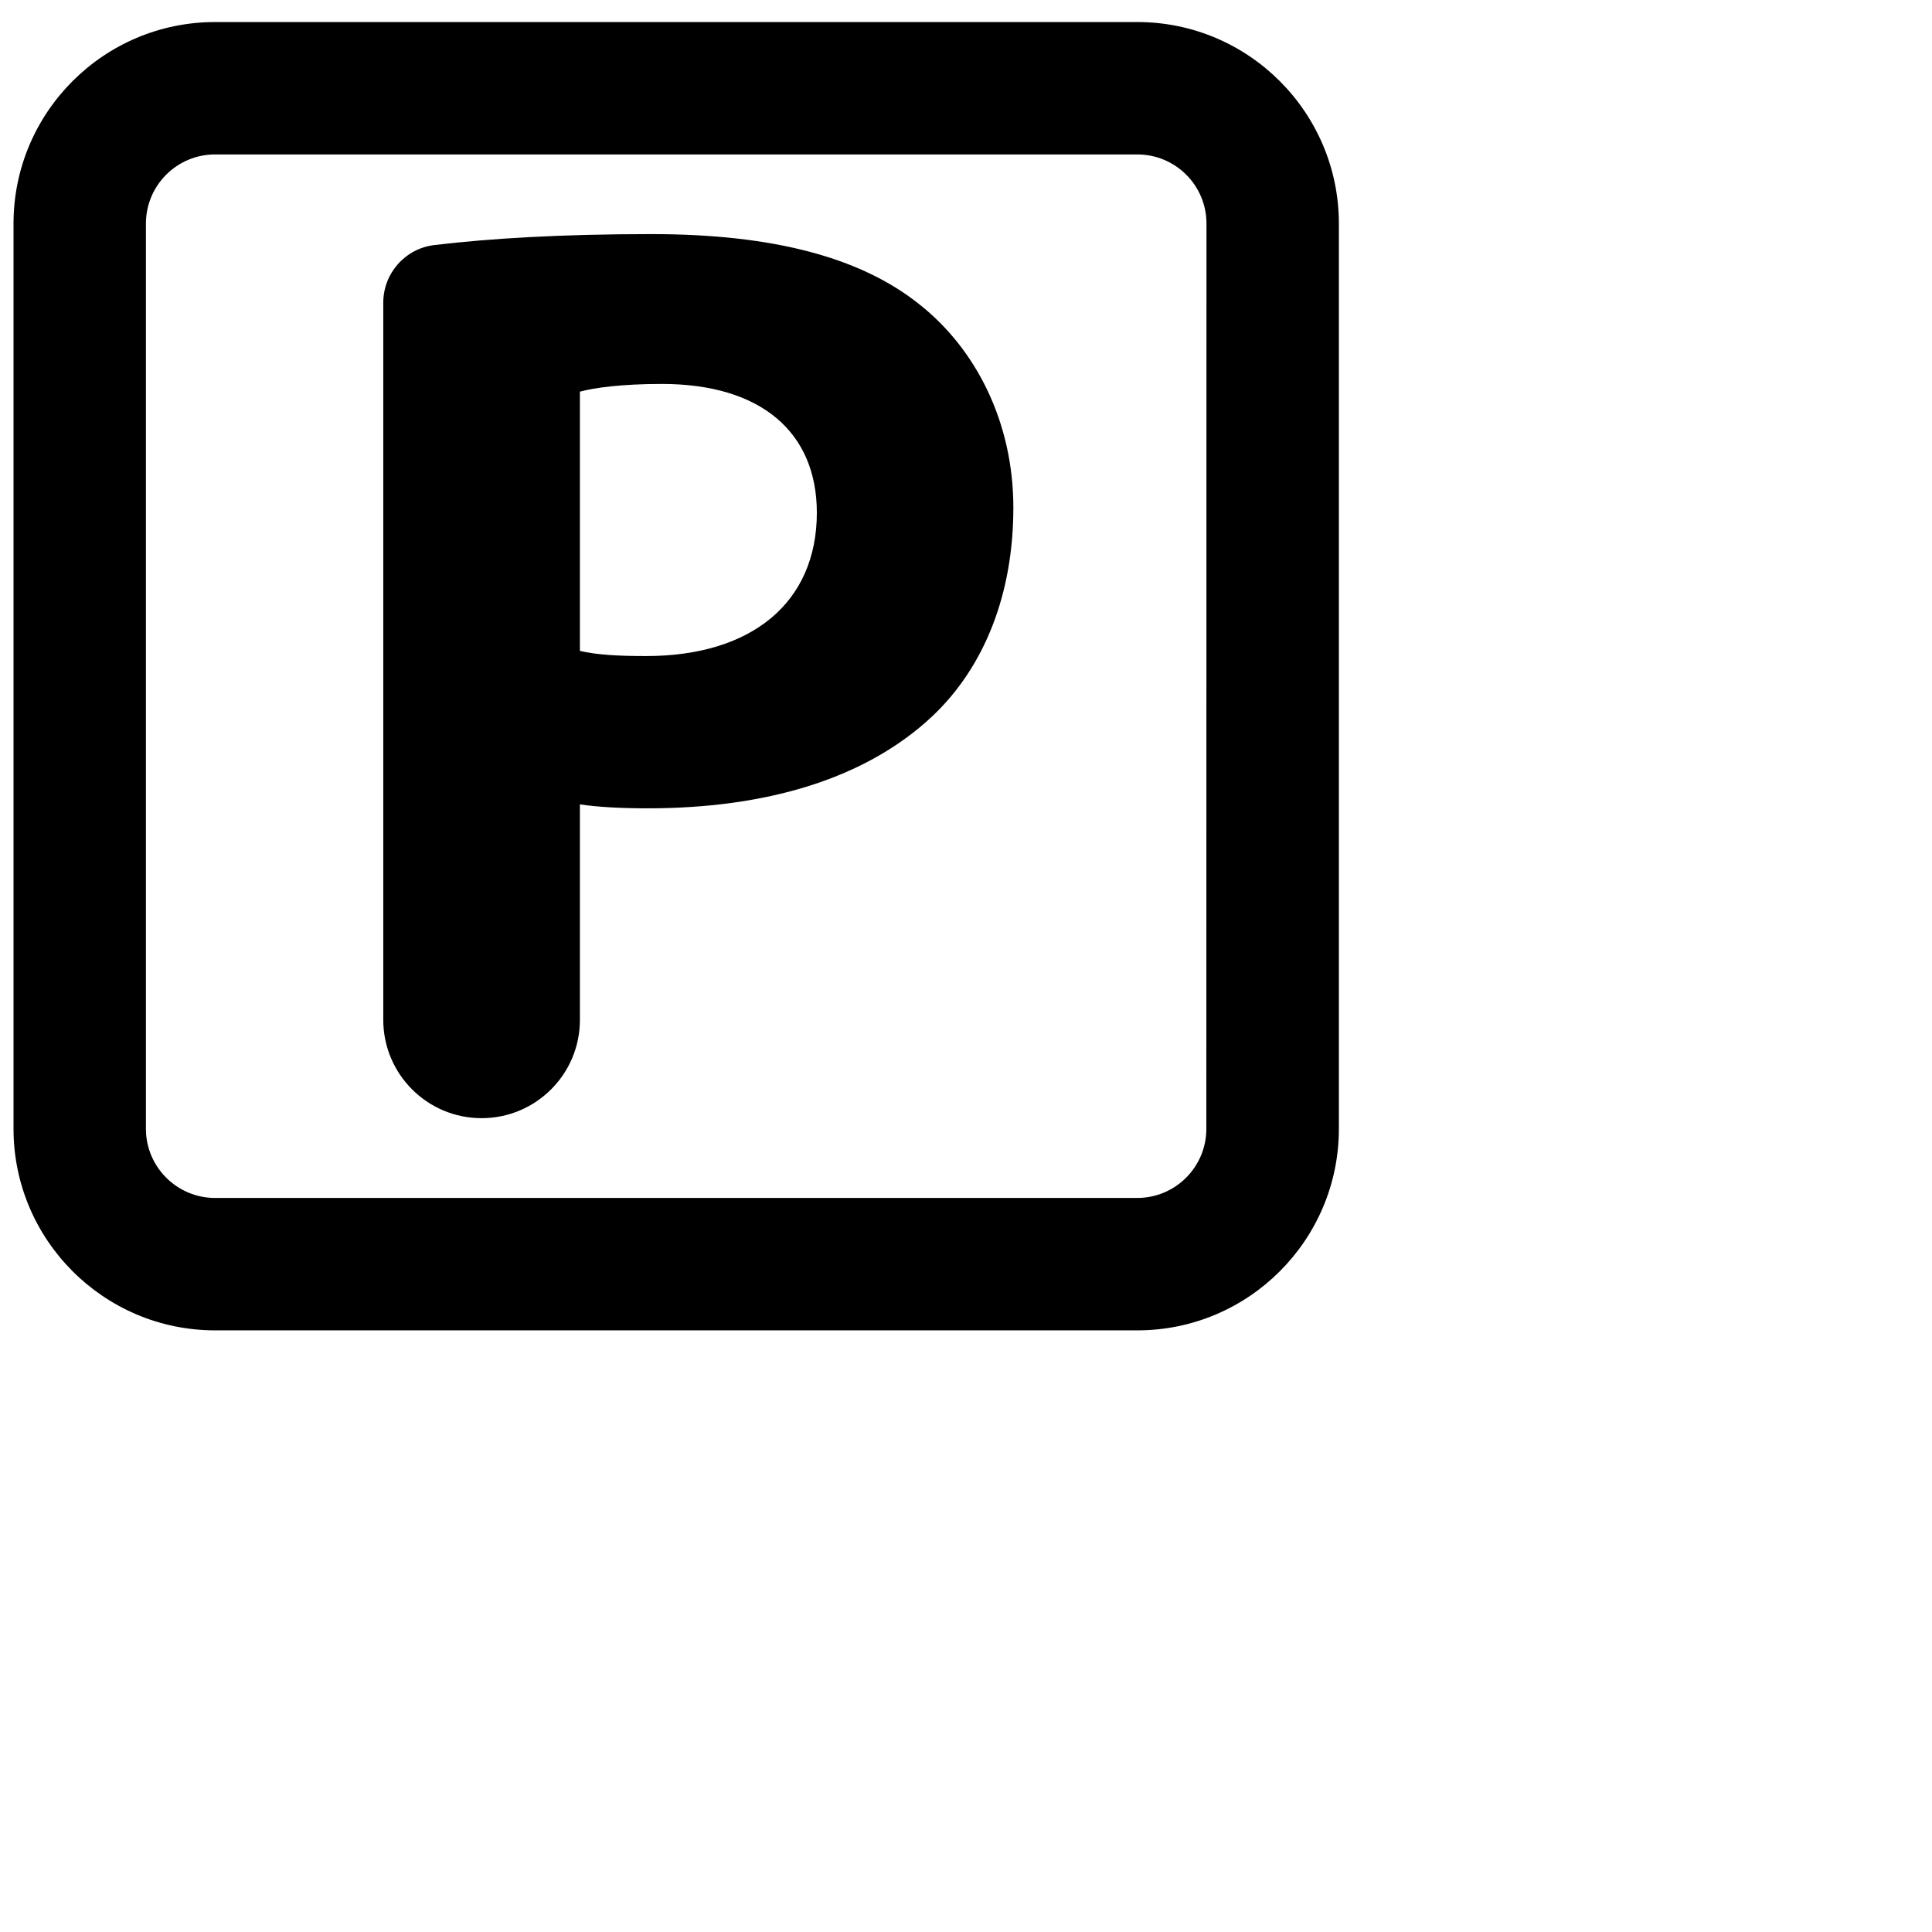 <?xml version="1.0" encoding="utf-8"?>
<!-- Svg Vector Icons : http://www.onlinewebfonts.com/icon -->
<!DOCTYPE svg PUBLIC "-//W3C//DTD SVG 1.1//EN" "http://www.w3.org/Graphics/SVG/1.1/DTD/svg11.dtd">
<svg version="1.1" xmlns="http://www.w3.org/2000/svg" xmlns:xlink="http://www.w3.org/1999/xlink" x="0px" y="0px" viewBox="0 0 1000 1000" enable-background="new 0 0 1000 1000" xml:space="preserve">
<g transform="scale(0.7)"><g><g><g><path d="M679.9,225.1c-43.2-34.6-107.8-52-198.2-52c-67,0-119.4,3.2-160.5,8.1c-21.5,2.5-37.8,20.9-37.8,42.6v530.3c0,40.1,32.5,72.7,72.7,72.7c40.1,0,72.7-32.5,72.7-72.7V594.8c13.5,2,30.8,2.9,50.1,2.9c86.5,0,160.7-21.2,210.7-68.3c38.6-36.6,59.7-90.5,59.7-154C749.3,311.8,721.4,257.9,679.9,225.1z M477.8,485.1c-21.1,0-36.5-0.9-49-3.8V289.6c10.6-2.9,30.8-5.7,60.7-5.7c73.1,0,114.5,35.6,114.5,95.3C603.9,445.6,555.8,485.1,477.8,485.1z"/><path d="M841,16.3H159c-82.2,0-149,66.8-149,149v669.4c0,82.2,66.9,149,149,149H841c82.2,0,149-66.8,149-149V165.3C990,83.1,923.1,16.3,841,16.3z M892,834.7c0,28.2-22.9,51.1-51.1,51.1H159c-28.1,0-51.1-22.9-51.1-51.1V165.3c0-28.2,22.9-51.1,51.1-51.1H841c28.2,0,51.1,22.9,51.1,51.1L892,834.7L892,834.7z"/></g></g></g><g></g><g></g><g></g><g></g><g></g><g></g><g></g><g></g><g></g><g></g><g></g><g></g><g></g><g></g><g></g></g>
</svg>